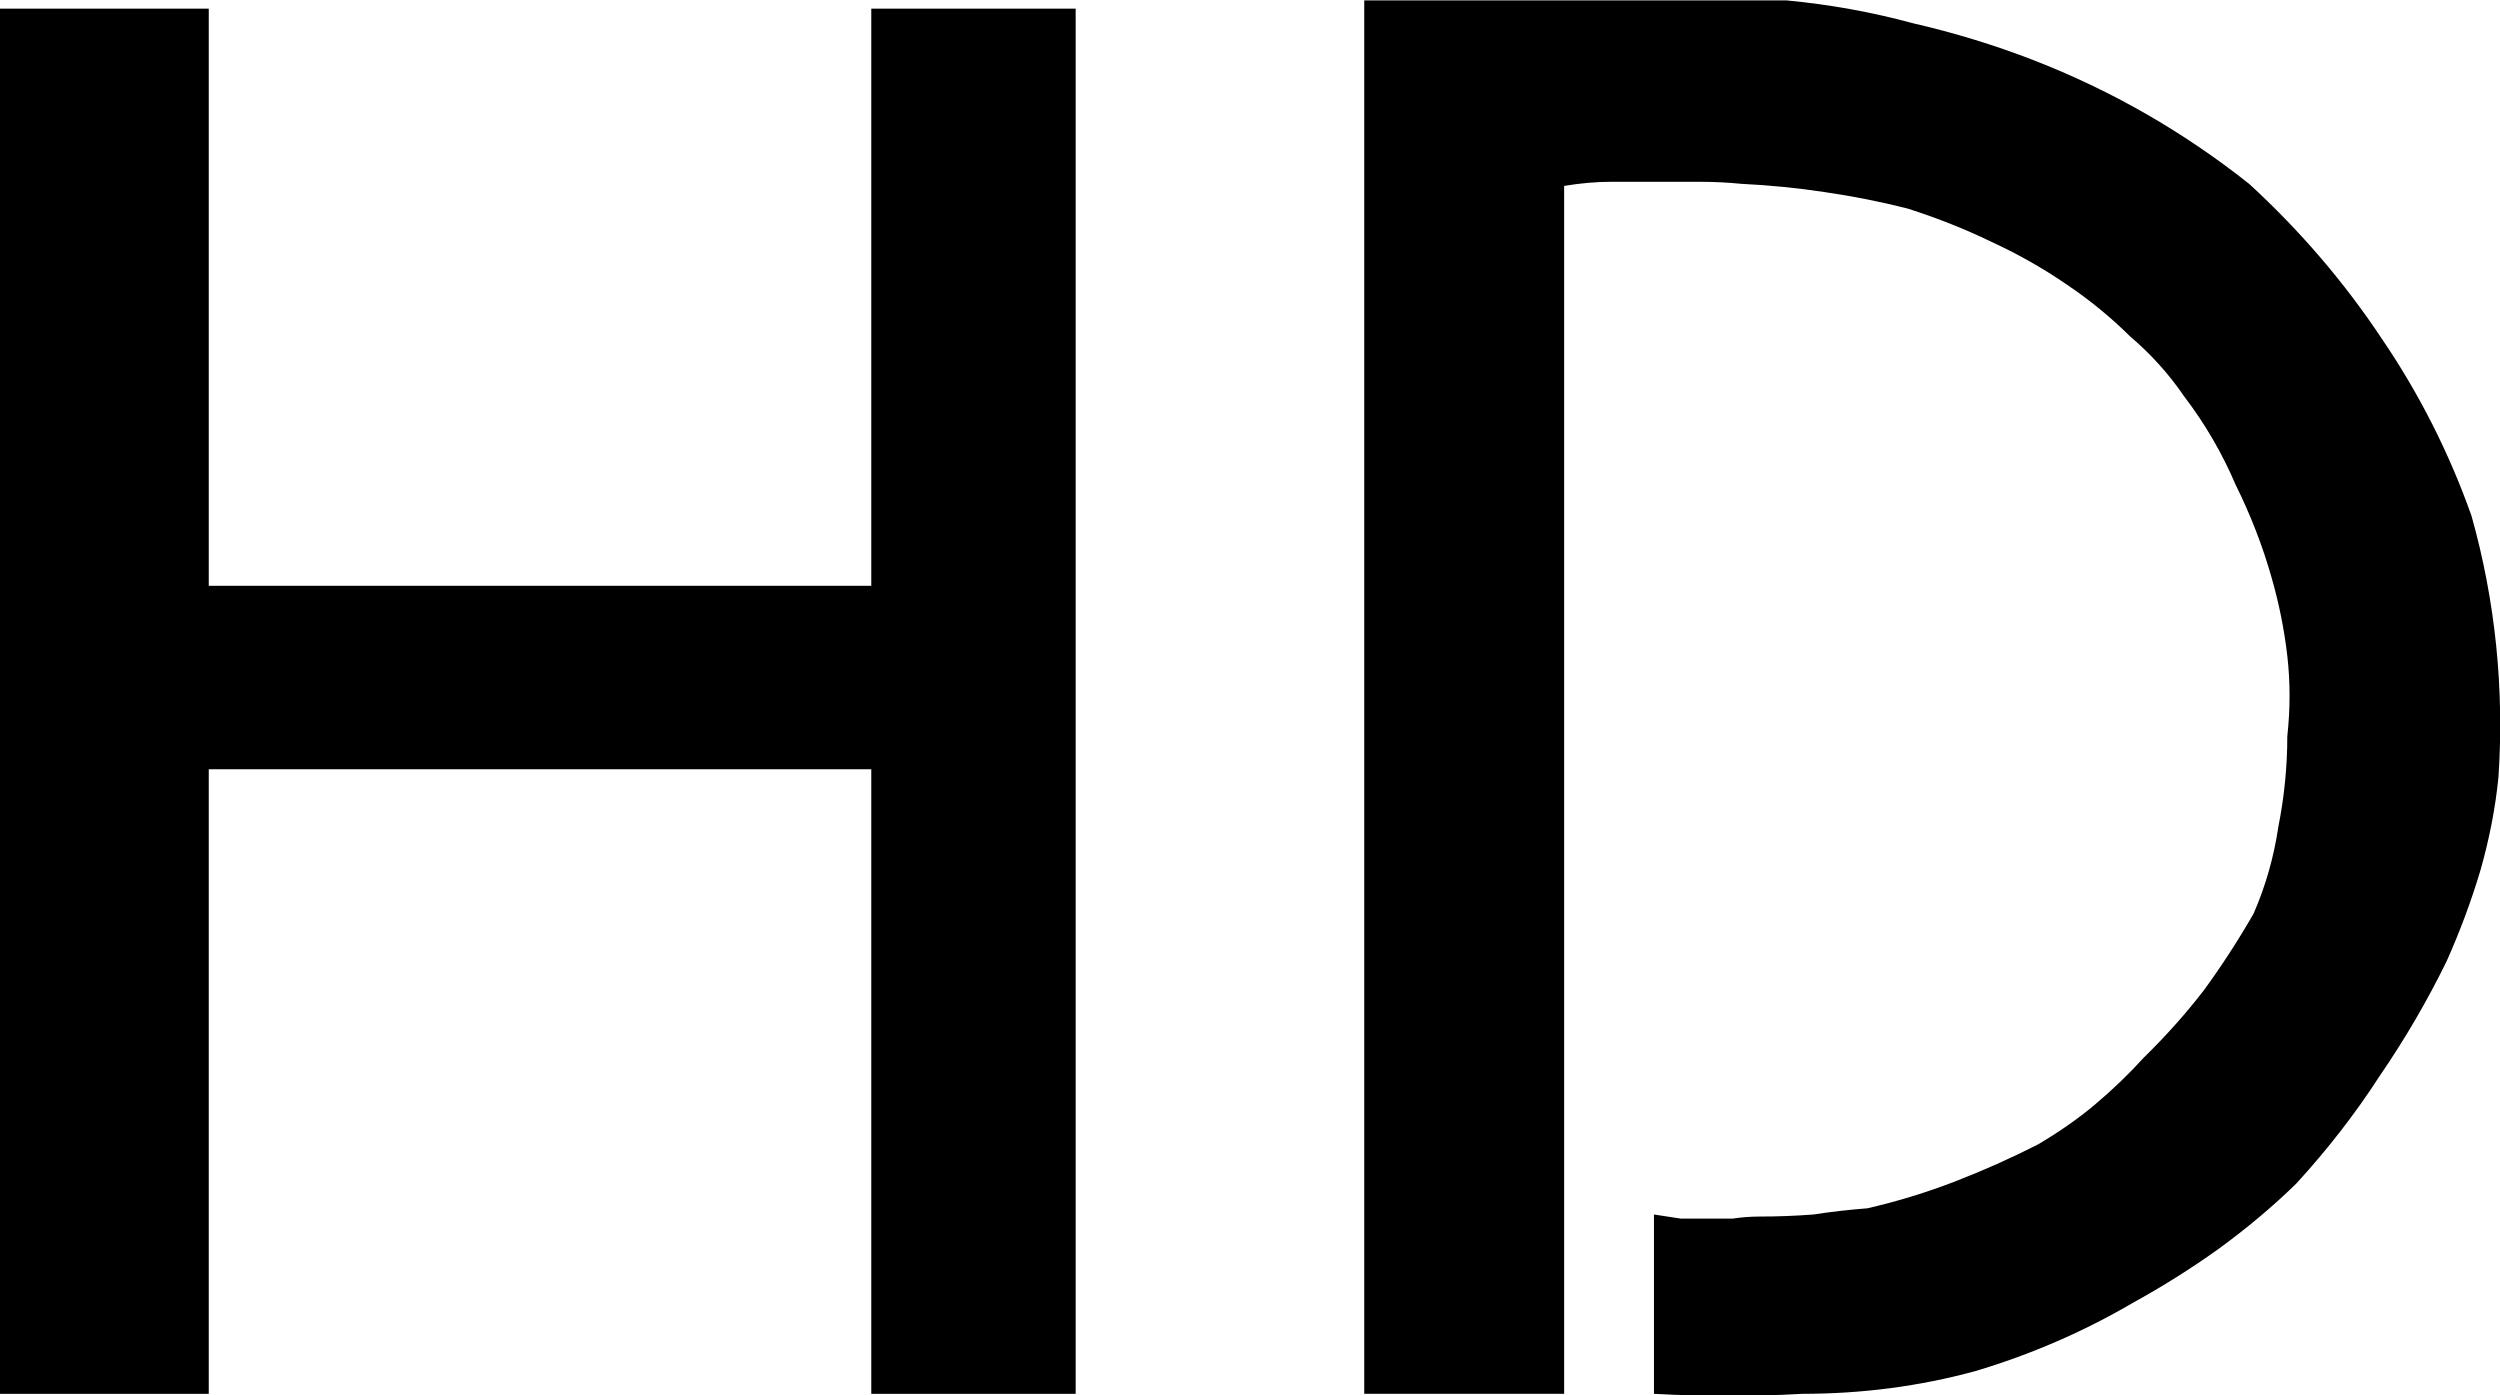 <?xml version="1.0" encoding="UTF-8" standalone="no"?>
<!-- Created with Inkscape (http://www.inkscape.org/) -->

<svg
   xmlns:dc="http://purl.org/dc/elements/1.1/"
   xmlns:cc="http://creativecommons.org/ns#"
   xmlns:rdf="http://www.w3.org/1999/02/22-rdf-syntax-ns#"
   xmlns:svg="http://www.w3.org/2000/svg"
   xmlns="http://www.w3.org/2000/svg"
   xmlns:sodipodi="http://sodipodi.sourceforge.net/DTD/sodipodi-0.dtd"
   xmlns:inkscape="http://www.inkscape.org/namespaces/inkscape"
   width="20.885"
   height="11.658"
   id="svg2"
   version="1.1"
   inkscape:version="0.48.5 r10040"
   sodipodi:docname="hd_on.svg">
  <defs
     id="defs4" />
  <sodipodi:namedview
     id="base"
     pagecolor="#ffffff"
     bordercolor="#666666"
     borderopacity="1.0"
     inkscape:pageopacity="0.0"
     inkscape:pageshadow="2"
     inkscape:zoom="8"
     inkscape:cx="-13.063825"
     inkscape:cy="-20.738053"
     inkscape:document-units="px"
     inkscape:current-layer="layer1"
     showgrid="false"
     fit-margin-top="0"
     fit-margin-left="0"
     fit-margin-right="0"
     fit-margin-bottom="0"
     inkscape:window-width="836"
     inkscape:window-height="983"
     inkscape:window-x="0"
     inkscape:window-y="0"
     inkscape:window-maximized="0" />
  <g
     inkscape:label="Ebene 1"
     inkscape:groupmode="layer"
     id="layer1"
     transform="translate(-380.985,-718.714)">
    <g
       transform="matrix(3.127,0,0,2.87,388.123,859.531)"
       style="font-size:6px;font-style:normal;font-variant:normal;font-weight:bold;font-stretch:normal;line-height:125%;letter-spacing:0px;word-spacing:0px;fill:#000000;fill-opacity:1;stroke:none;font-family:Opal;-inkscape-font-specification:Opal Bold"
       id="flowRoot2994-0">
      <path
         inkscape:connector-curvature="0"
         d="m -2.283,-49.04 0.558,0 0,1.68 1.77,0 0,-1.68 0.546,0 0,4.032 -0.546,0 0,-1.818 -1.77,0 0,1.818 -0.558,0 0,-4.032"
         style="fill:#000000"
         id="path2988-2" />
      <path
         inkscape:connector-curvature="0"
         d="m 1.362,-49.064 1.128,0 c 0.116,0.012 0.228,0.034 0.336,0.066 0.112,0.028 0.22,0.064 0.324,0.108 0.104,0.044 0.204,0.096 0.3,0.156 0.096,0.06 0.188,0.128 0.276,0.204 0.136,0.136 0.254,0.286 0.354,0.45 0.1,0.16 0.18,0.332 0.24,0.516 0.032,0.124 0.054,0.25 0.066,0.378 0.012,0.128 0.014,0.256 0.006,0.384 -0.008,0.088 -0.024,0.178 -0.048,0.27 -0.024,0.088 -0.054,0.176 -0.09,0.264 -0.052,0.116 -0.112,0.228 -0.18,0.336 -0.064,0.108 -0.138,0.212 -0.222,0.312 -0.064,0.068 -0.134,0.132 -0.21,0.192 -0.072,0.056 -0.148,0.108 -0.228,0.156 -0.132,0.084 -0.272,0.15 -0.42,0.198 -0.148,0.044 -0.302,0.066 -0.462,0.066 -0.064,0.004 -0.13,0.006 -0.198,0.006 -0.064,0 -0.13,-0.002 -0.198,-0.006 l 0,-0.522 c 0.024,0.004 0.048,0.008 0.072,0.012 0.024,0 0.048,0 0.072,0 0.02,0 0.042,0 0.066,0 0.024,-0.004 0.048,-0.006 0.072,-0.006 0.048,0 0.096,-0.002 0.144,-0.006 0.048,-0.008 0.096,-0.014 0.144,-0.018 0.08,-0.02 0.158,-0.046 0.234,-0.078 0.076,-0.032 0.15,-0.068 0.222,-0.108 0.056,-0.036 0.106,-0.074 0.15,-0.114 0.048,-0.044 0.092,-0.09 0.132,-0.138 0.06,-0.064 0.114,-0.13 0.162,-0.198 0.048,-0.072 0.092,-0.146 0.132,-0.222 0.032,-0.08 0.054,-0.164 0.066,-0.252 0.016,-0.088 0.024,-0.176 0.024,-0.264 0.008,-0.08 0.008,-0.158 0,-0.234 -0.008,-0.076 -0.022,-0.152 -0.042,-0.228 -0.024,-0.092 -0.056,-0.182 -0.096,-0.27 -0.036,-0.092 -0.082,-0.178 -0.138,-0.258 -0.04,-0.064 -0.088,-0.122 -0.144,-0.174 -0.052,-0.056 -0.108,-0.106 -0.168,-0.15 -0.064,-0.048 -0.132,-0.09 -0.204,-0.126 -0.068,-0.036 -0.142,-0.068 -0.222,-0.096 -0.072,-0.02 -0.146,-0.036 -0.222,-0.048 -0.072,-0.012 -0.146,-0.02 -0.222,-0.024 -0.036,-0.004 -0.074,-0.006 -0.114,-0.006 -0.036,3e-6 -0.072,3e-6 -0.108,0 -0.04,3e-6 -0.082,3e-6 -0.126,0 -0.04,3e-6 -0.082,0.004 -0.126,0.012 l 0,3.516 -0.534,0 0,-4.056"
         style="fill:#000000"
         id="path2990-5" />
    </g>
  </g>
</svg>

